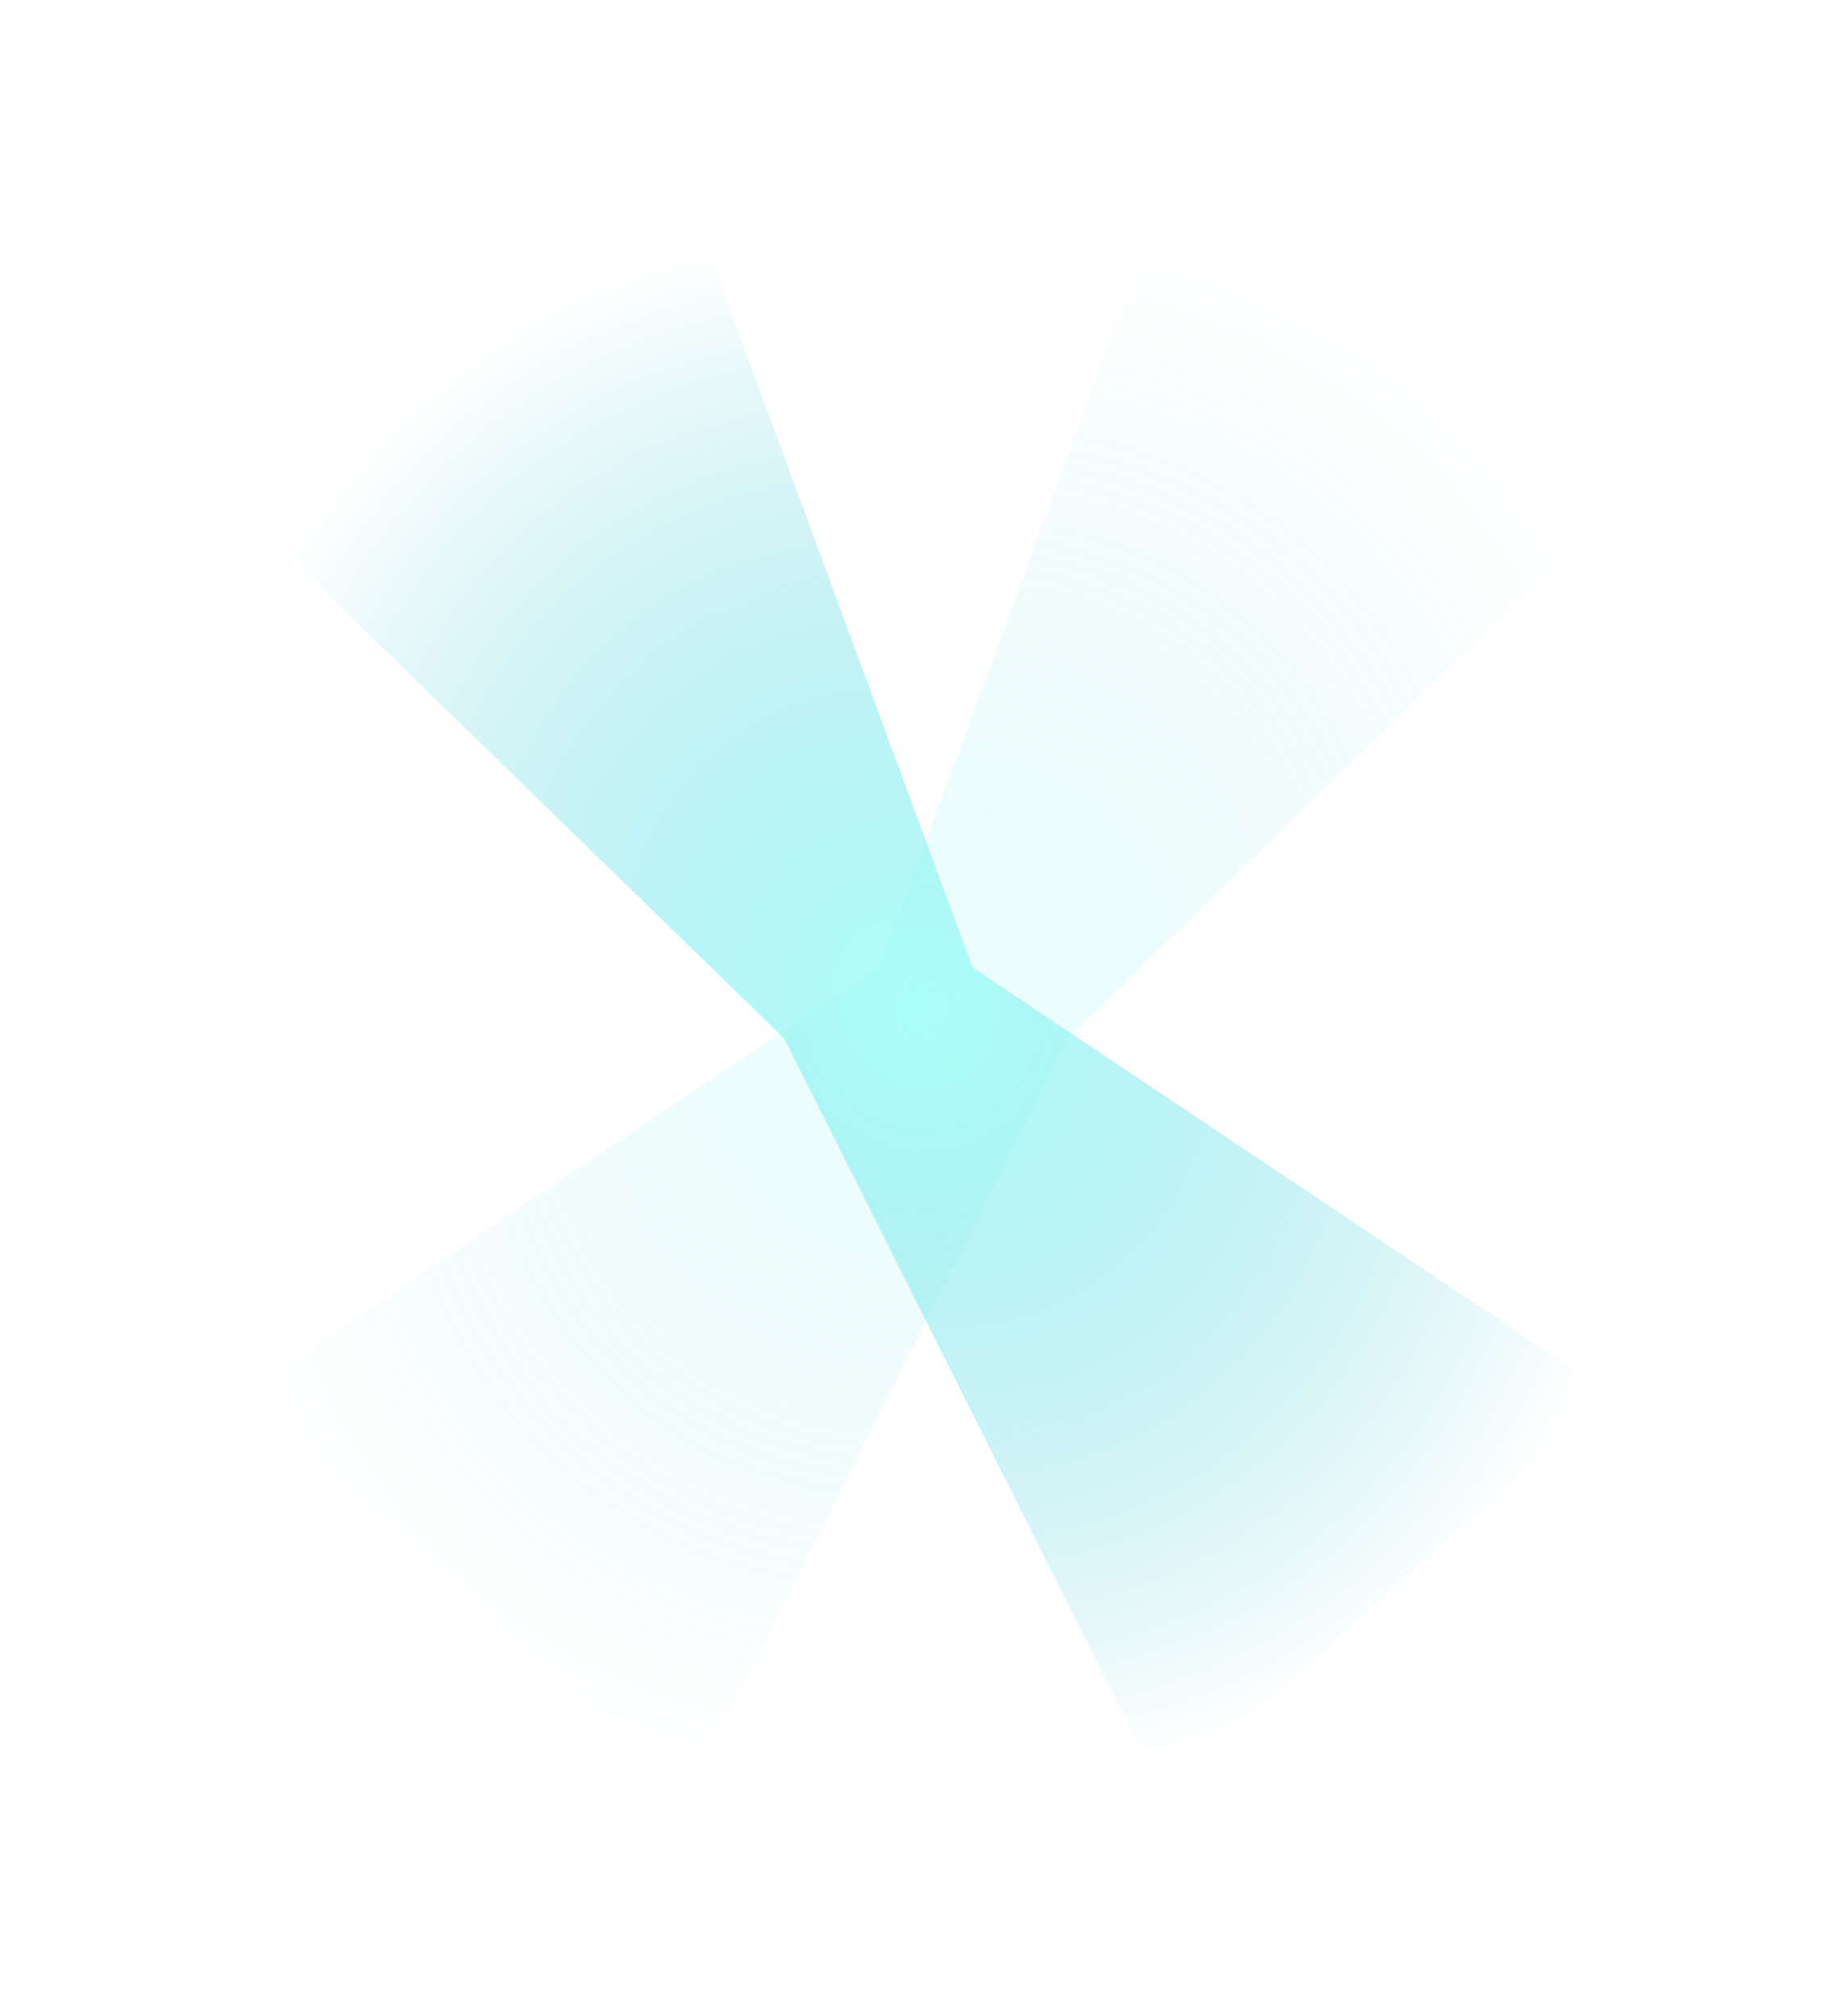 <svg width="874" height="961" viewBox="0 0 874 961" fill="none" xmlns="http://www.w3.org/2000/svg">
<g filter="url(#filter0_f_302_2232)">
<path d="M373.952 495.044L106 234.469L332.729 106L463.674 461.108L768 664.72L554.608 855L373.952 495.044Z" fill="url(#paint0_radial_302_2232)" fill-opacity="0.8"/>
</g>
<g filter="url(#filter1_f_302_2232)">
<path d="M509.048 495.044L777 234.469L550.271 106L419.326 461.108L115 664.72L328.392 855L509.048 495.044Z" fill="url(#paint1_radial_302_2232)" fill-opacity="0.2"/>
</g>
<defs>
<filter id="filter0_f_302_2232" x="0.7" y="0.7" width="872.6" height="959.6" filterUnits="userSpaceOnUse" color-interpolation-filters="sRGB">
<feFlood flood-opacity="0" result="BackgroundImageFix"/>
<feBlend mode="normal" in="SourceGraphic" in2="BackgroundImageFix" result="shape"/>
<feGaussianBlur stdDeviation="52.65" result="effect1_foregroundBlur_302_2232"/>
</filter>
<filter id="filter1_f_302_2232" x="33.9" y="24.9" width="824.2" height="911.2" filterUnits="userSpaceOnUse" color-interpolation-filters="sRGB">
<feFlood flood-opacity="0" result="BackgroundImageFix"/>
<feBlend mode="normal" in="SourceGraphic" in2="BackgroundImageFix" result="shape"/>
<feGaussianBlur stdDeviation="40.55" result="effect1_foregroundBlur_302_2232"/>
</filter>
<radialGradient id="paint0_radial_302_2232" cx="0" cy="0" r="1" gradientUnits="userSpaceOnUse" gradientTransform="translate(437 480.5) rotate(60.678) scale(374.536 330.969)">
<stop stop-color="#9BFFF9"/>
<stop offset="1" stop-color="#42C3D5" stop-opacity="0"/>
</radialGradient>
<radialGradient id="paint1_radial_302_2232" cx="0" cy="0" r="1" gradientUnits="userSpaceOnUse" gradientTransform="translate(446 480.5) rotate(119.322) scale(374.536 330.969)">
<stop stop-color="#9BFFF9"/>
<stop offset="1" stop-color="#42C3D5" stop-opacity="0"/>
</radialGradient>
</defs>
</svg>
